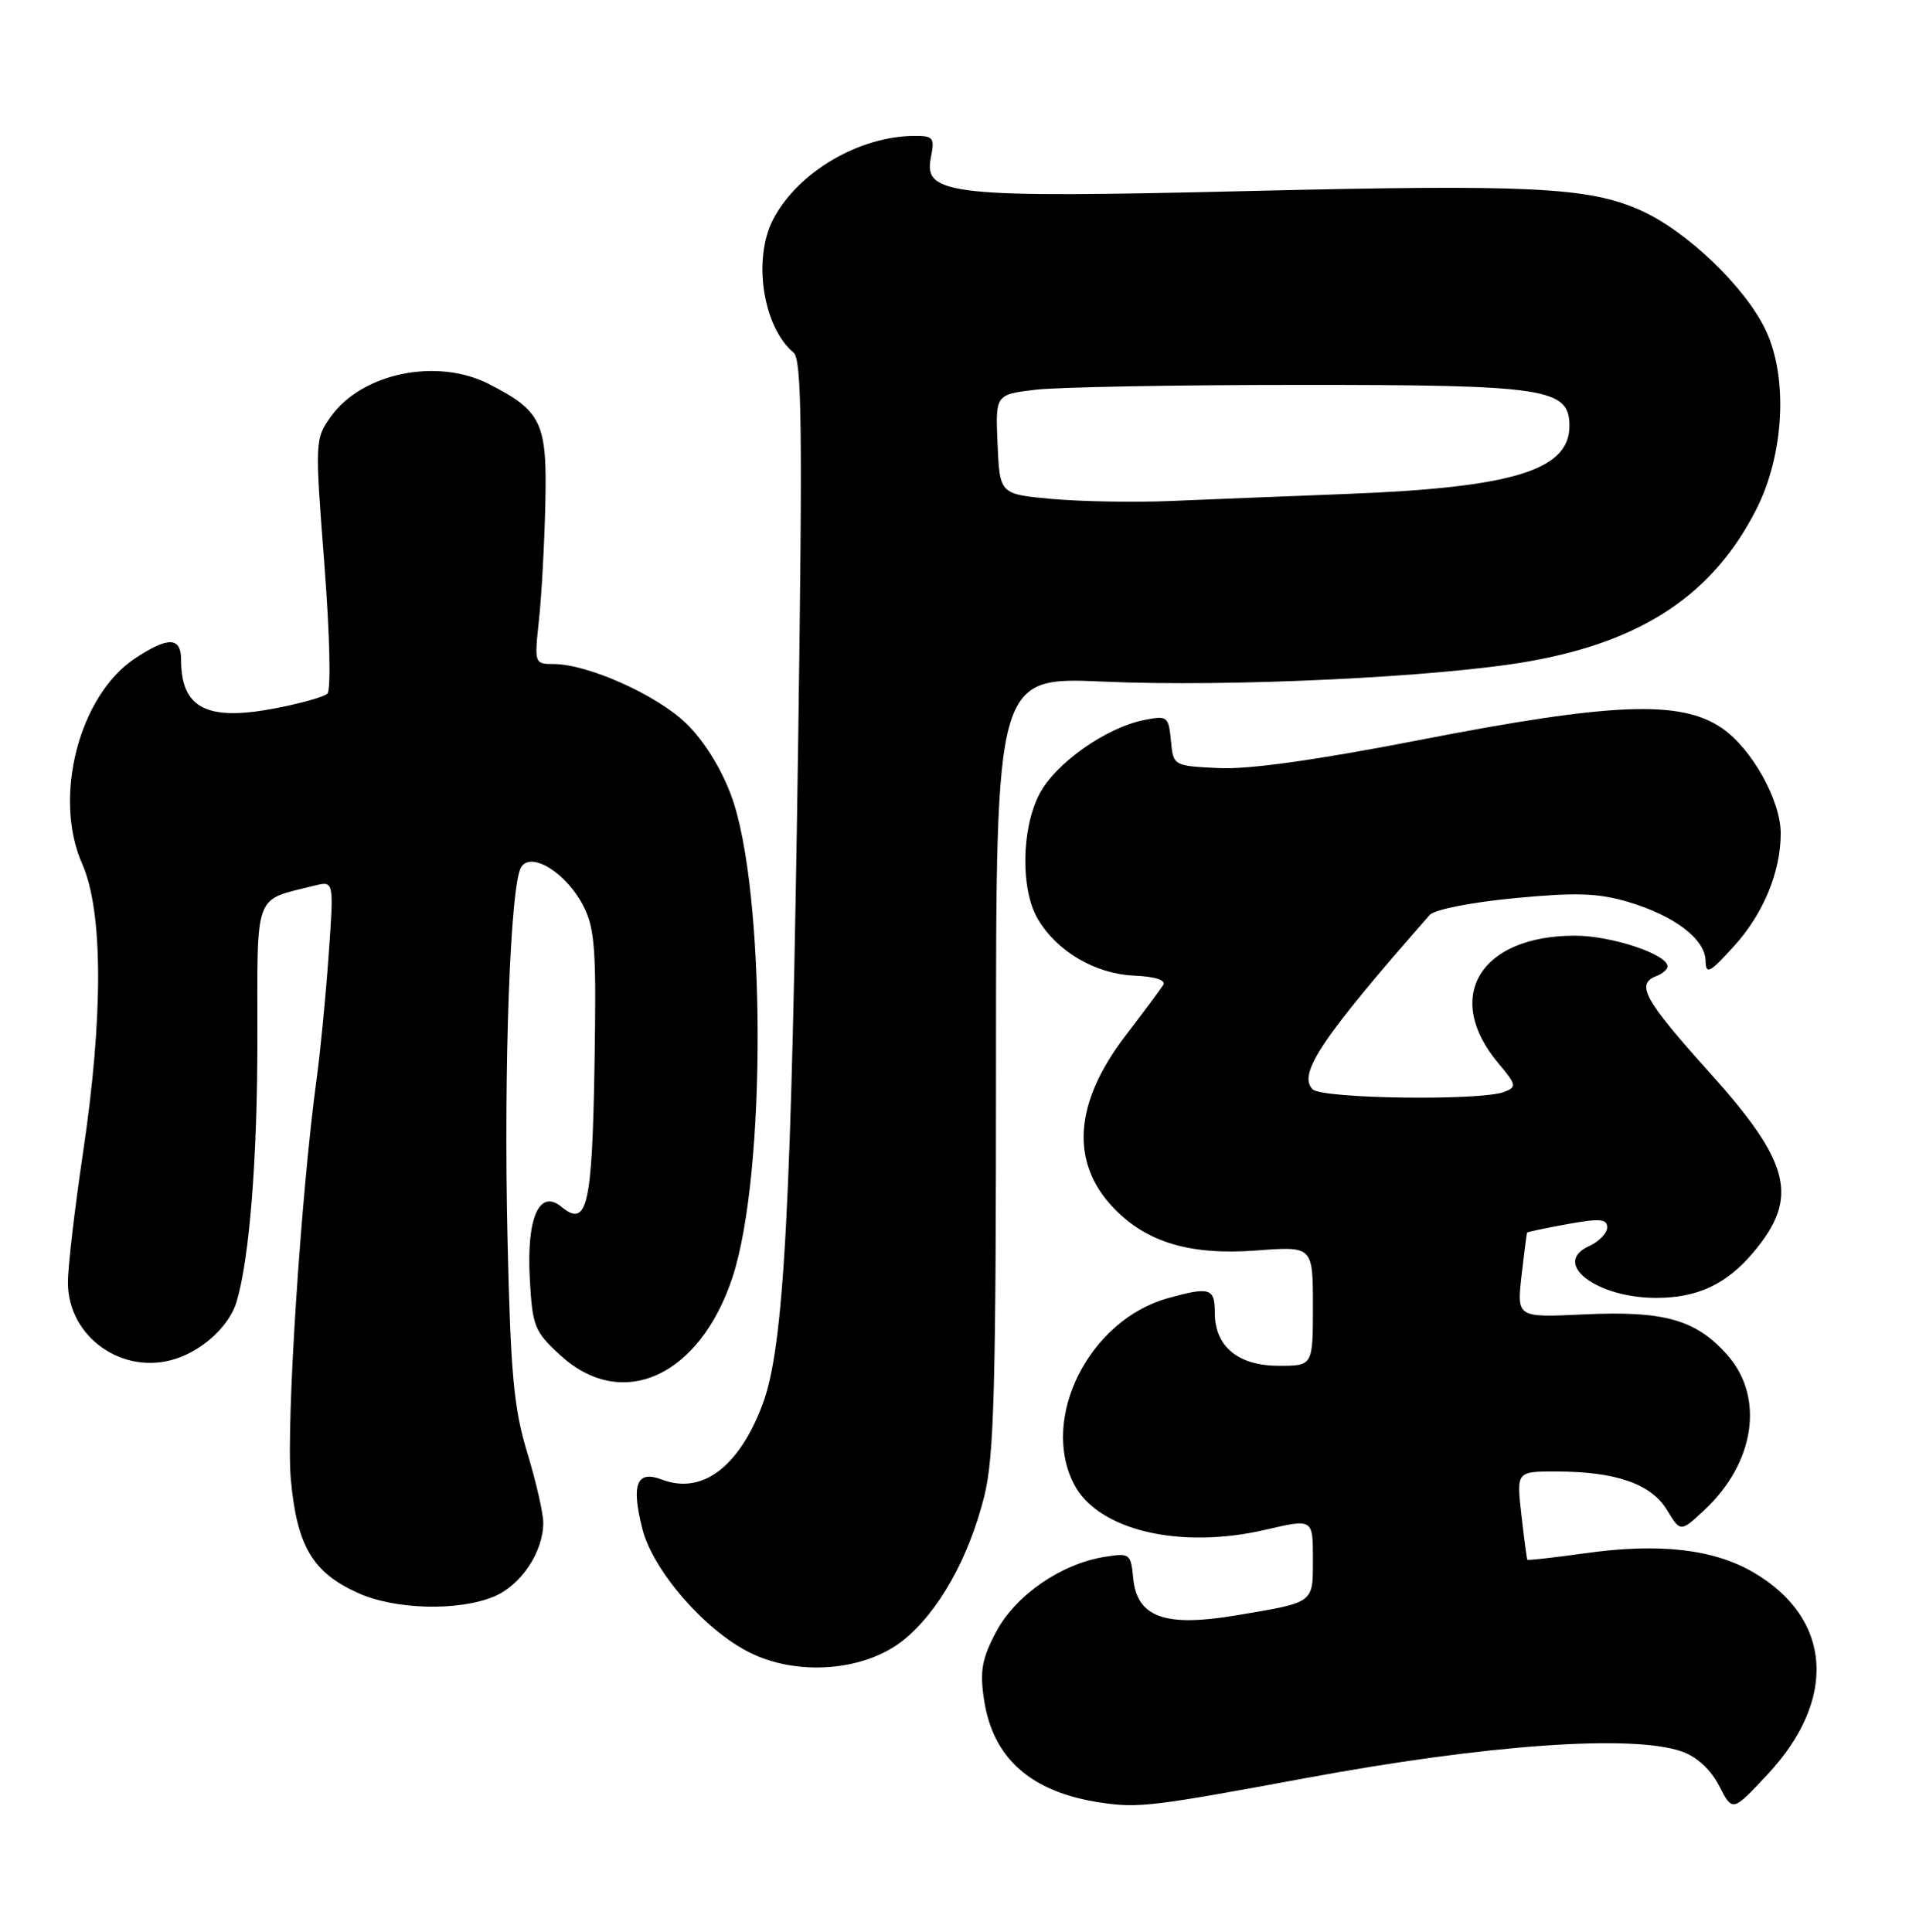 <?xml version="1.0" encoding="UTF-8" standalone="no"?>
<!DOCTYPE svg PUBLIC "-//W3C//DTD SVG 1.1//EN" "http://www.w3.org/Graphics/SVG/1.1/DTD/svg11.dtd" >
<svg xmlns="http://www.w3.org/2000/svg" xmlns:xlink="http://www.w3.org/1999/xlink" version="1.1" viewBox="0 0 253 256">
 <g >
 <path fill="currentColor"
d=" M 173.00 235.65 C 197.03 231.19 216.32 229.82 222.88 232.11 C 224.89 232.81 226.72 234.50 227.84 236.67 C 229.61 240.13 229.61 240.13 234.23 235.18 C 243.55 225.22 242.82 214.50 232.41 208.39 C 227.09 205.28 219.91 204.46 210.03 205.85 C 205.92 206.42 202.50 206.81 202.42 206.70 C 202.34 206.59 201.99 203.91 201.63 200.75 C 200.98 195.00 200.98 195.00 206.24 195.01 C 214.12 195.01 218.81 196.64 220.91 200.09 C 222.72 203.07 222.72 203.07 225.88 200.12 C 232.58 193.86 233.87 185.20 228.95 179.60 C 224.81 174.89 220.57 173.68 209.90 174.19 C 201.03 174.61 201.03 174.61 201.65 169.06 C 202.00 166.00 202.33 163.43 202.39 163.34 C 202.45 163.25 204.86 162.75 207.75 162.22 C 212.01 161.45 213.00 161.53 213.00 162.66 C 213.00 163.42 211.91 164.54 210.58 165.15 C 205.60 167.42 211.56 172.00 219.50 172.00 C 224.97 172.00 228.82 170.20 232.38 165.96 C 238.48 158.71 237.35 154.11 226.50 142.06 C 217.93 132.53 216.76 130.41 219.50 129.36 C 220.32 129.05 221.00 128.47 221.00 128.08 C 221.00 126.47 213.57 124.00 208.72 124.00 C 196.11 124.01 191.22 132.17 198.59 140.92 C 200.99 143.78 201.04 144.05 199.34 144.71 C 196.23 145.90 175.23 145.62 173.97 144.36 C 171.94 142.35 175.17 137.54 189.48 121.25 C 190.10 120.54 195.01 119.57 200.71 119.03 C 208.86 118.25 211.81 118.35 215.79 119.53 C 221.90 121.34 225.99 124.45 226.04 127.32 C 226.08 129.22 226.57 128.96 229.86 125.33 C 233.71 121.07 236.00 115.52 236.00 110.45 C 236.00 106.05 232.15 99.17 228.16 96.46 C 222.70 92.75 213.61 93.11 188.29 98.04 C 174.52 100.72 165.51 101.99 161.52 101.79 C 155.50 101.50 155.50 101.50 155.18 98.14 C 154.87 94.94 154.70 94.81 151.68 95.41 C 146.57 96.42 139.86 101.16 137.74 105.25 C 135.35 109.87 135.25 117.92 137.54 121.79 C 140.07 126.08 145.11 129.05 150.27 129.29 C 153.13 129.42 154.56 129.89 154.15 130.55 C 153.79 131.12 151.54 134.15 149.15 137.27 C 142.34 146.16 141.80 154.05 147.59 160.09 C 151.96 164.66 157.77 166.38 166.52 165.72 C 174.00 165.15 174.00 165.15 174.00 173.08 C 174.00 181.00 174.00 181.00 169.50 181.00 C 164.09 181.00 161.00 178.45 161.00 174.00 C 161.00 170.70 160.36 170.49 154.78 172.04 C 144.36 174.94 137.81 187.93 142.34 196.69 C 145.50 202.80 156.37 205.38 167.75 202.72 C 174.00 201.27 174.00 201.27 174.00 206.53 C 174.00 212.54 174.30 212.31 163.87 214.07 C 154.36 215.67 150.68 214.34 150.18 209.12 C 149.87 205.88 149.73 205.78 146.35 206.33 C 140.59 207.26 134.58 211.43 132.03 216.24 C 130.13 219.81 129.84 221.45 130.41 225.23 C 131.58 233.05 136.65 237.52 145.90 238.89 C 150.88 239.63 152.71 239.41 173.00 235.65 Z  M 119.71 217.37 C 124.38 213.63 128.37 206.53 130.44 198.31 C 131.75 193.07 132.00 184.00 132.00 140.89 C 132.00 89.70 132.00 89.70 146.25 90.33 C 162.84 91.08 190.92 89.73 202.72 87.63 C 217.74 84.96 227.04 78.74 232.75 67.53 C 236.45 60.26 237.00 50.11 234.03 43.80 C 231.34 38.06 223.49 30.55 217.36 27.84 C 210.50 24.80 202.72 24.42 165.36 25.32 C 126.10 26.26 122.38 25.87 123.36 20.93 C 123.90 18.26 123.71 18.00 121.22 18.01 C 113.85 18.02 105.68 22.85 102.45 29.10 C 99.73 34.36 101.13 43.37 105.18 46.74 C 106.26 47.63 106.37 57.02 105.79 97.66 C 104.90 160.09 103.92 178.51 101.07 186.09 C 97.94 194.44 93.04 198.11 87.72 196.08 C 84.37 194.81 83.63 196.66 85.13 202.61 C 86.51 208.08 93.28 215.92 99.25 218.95 C 105.61 222.18 114.57 221.49 119.71 217.37 Z  M 65.47 211.58 C 69.06 210.08 72.00 205.67 72.00 201.80 C 72.00 200.53 71.04 196.35 69.87 192.50 C 68.08 186.60 67.67 182.12 67.26 164.12 C 66.74 141.29 67.62 117.21 69.07 114.91 C 70.40 112.79 75.06 115.68 77.29 120.02 C 78.85 123.05 79.05 125.78 78.79 141.20 C 78.48 159.82 77.81 162.74 74.43 159.95 C 71.50 157.51 69.78 161.33 70.21 169.36 C 70.56 175.80 70.81 176.44 74.27 179.61 C 82.42 187.08 92.69 182.45 97.05 169.36 C 101.60 155.69 101.51 117.86 96.90 105.41 C 95.55 101.77 93.26 98.10 90.91 95.84 C 86.99 92.07 77.88 88.00 73.36 88.00 C 70.84 88.00 70.81 87.91 71.42 82.25 C 71.77 79.09 72.15 72.16 72.27 66.86 C 72.53 56.01 71.81 54.48 64.79 50.89 C 57.91 47.38 47.96 49.44 43.84 55.22 C 41.74 58.17 41.73 58.46 42.98 74.68 C 43.71 84.11 43.88 91.48 43.38 91.94 C 42.90 92.37 39.75 93.25 36.38 93.89 C 27.36 95.60 24.00 93.84 24.00 87.42 C 24.00 84.39 22.28 84.35 17.90 87.25 C 10.47 92.17 6.99 105.68 10.89 114.48 C 13.67 120.78 13.71 134.64 10.99 152.84 C 9.90 160.18 9.00 167.88 9.00 169.96 C 9.00 177.22 16.32 182.37 23.35 180.05 C 27.03 178.84 30.44 175.62 31.36 172.50 C 33.07 166.74 34.11 153.60 34.11 137.70 C 34.11 117.90 33.55 119.41 41.67 117.37 C 44.26 116.72 44.26 116.72 43.55 126.61 C 43.17 132.05 42.45 139.43 41.96 143.00 C 39.88 158.29 37.90 188.92 38.54 196.00 C 39.34 204.85 41.40 208.37 47.40 211.09 C 52.31 213.33 60.74 213.55 65.47 211.58 Z  M 139.50 66.13 C 132.50 65.50 132.50 65.50 132.21 58.89 C 131.92 52.29 131.92 52.29 137.21 51.65 C 140.12 51.30 155.91 51.01 172.30 51.01 C 204.97 51.00 208.00 51.46 208.00 56.45 C 208.00 62.32 200.47 64.62 178.50 65.46 C 170.25 65.78 159.68 66.20 155.00 66.40 C 150.32 66.59 143.35 66.47 139.50 66.13 Z "/>
</g>
</svg>